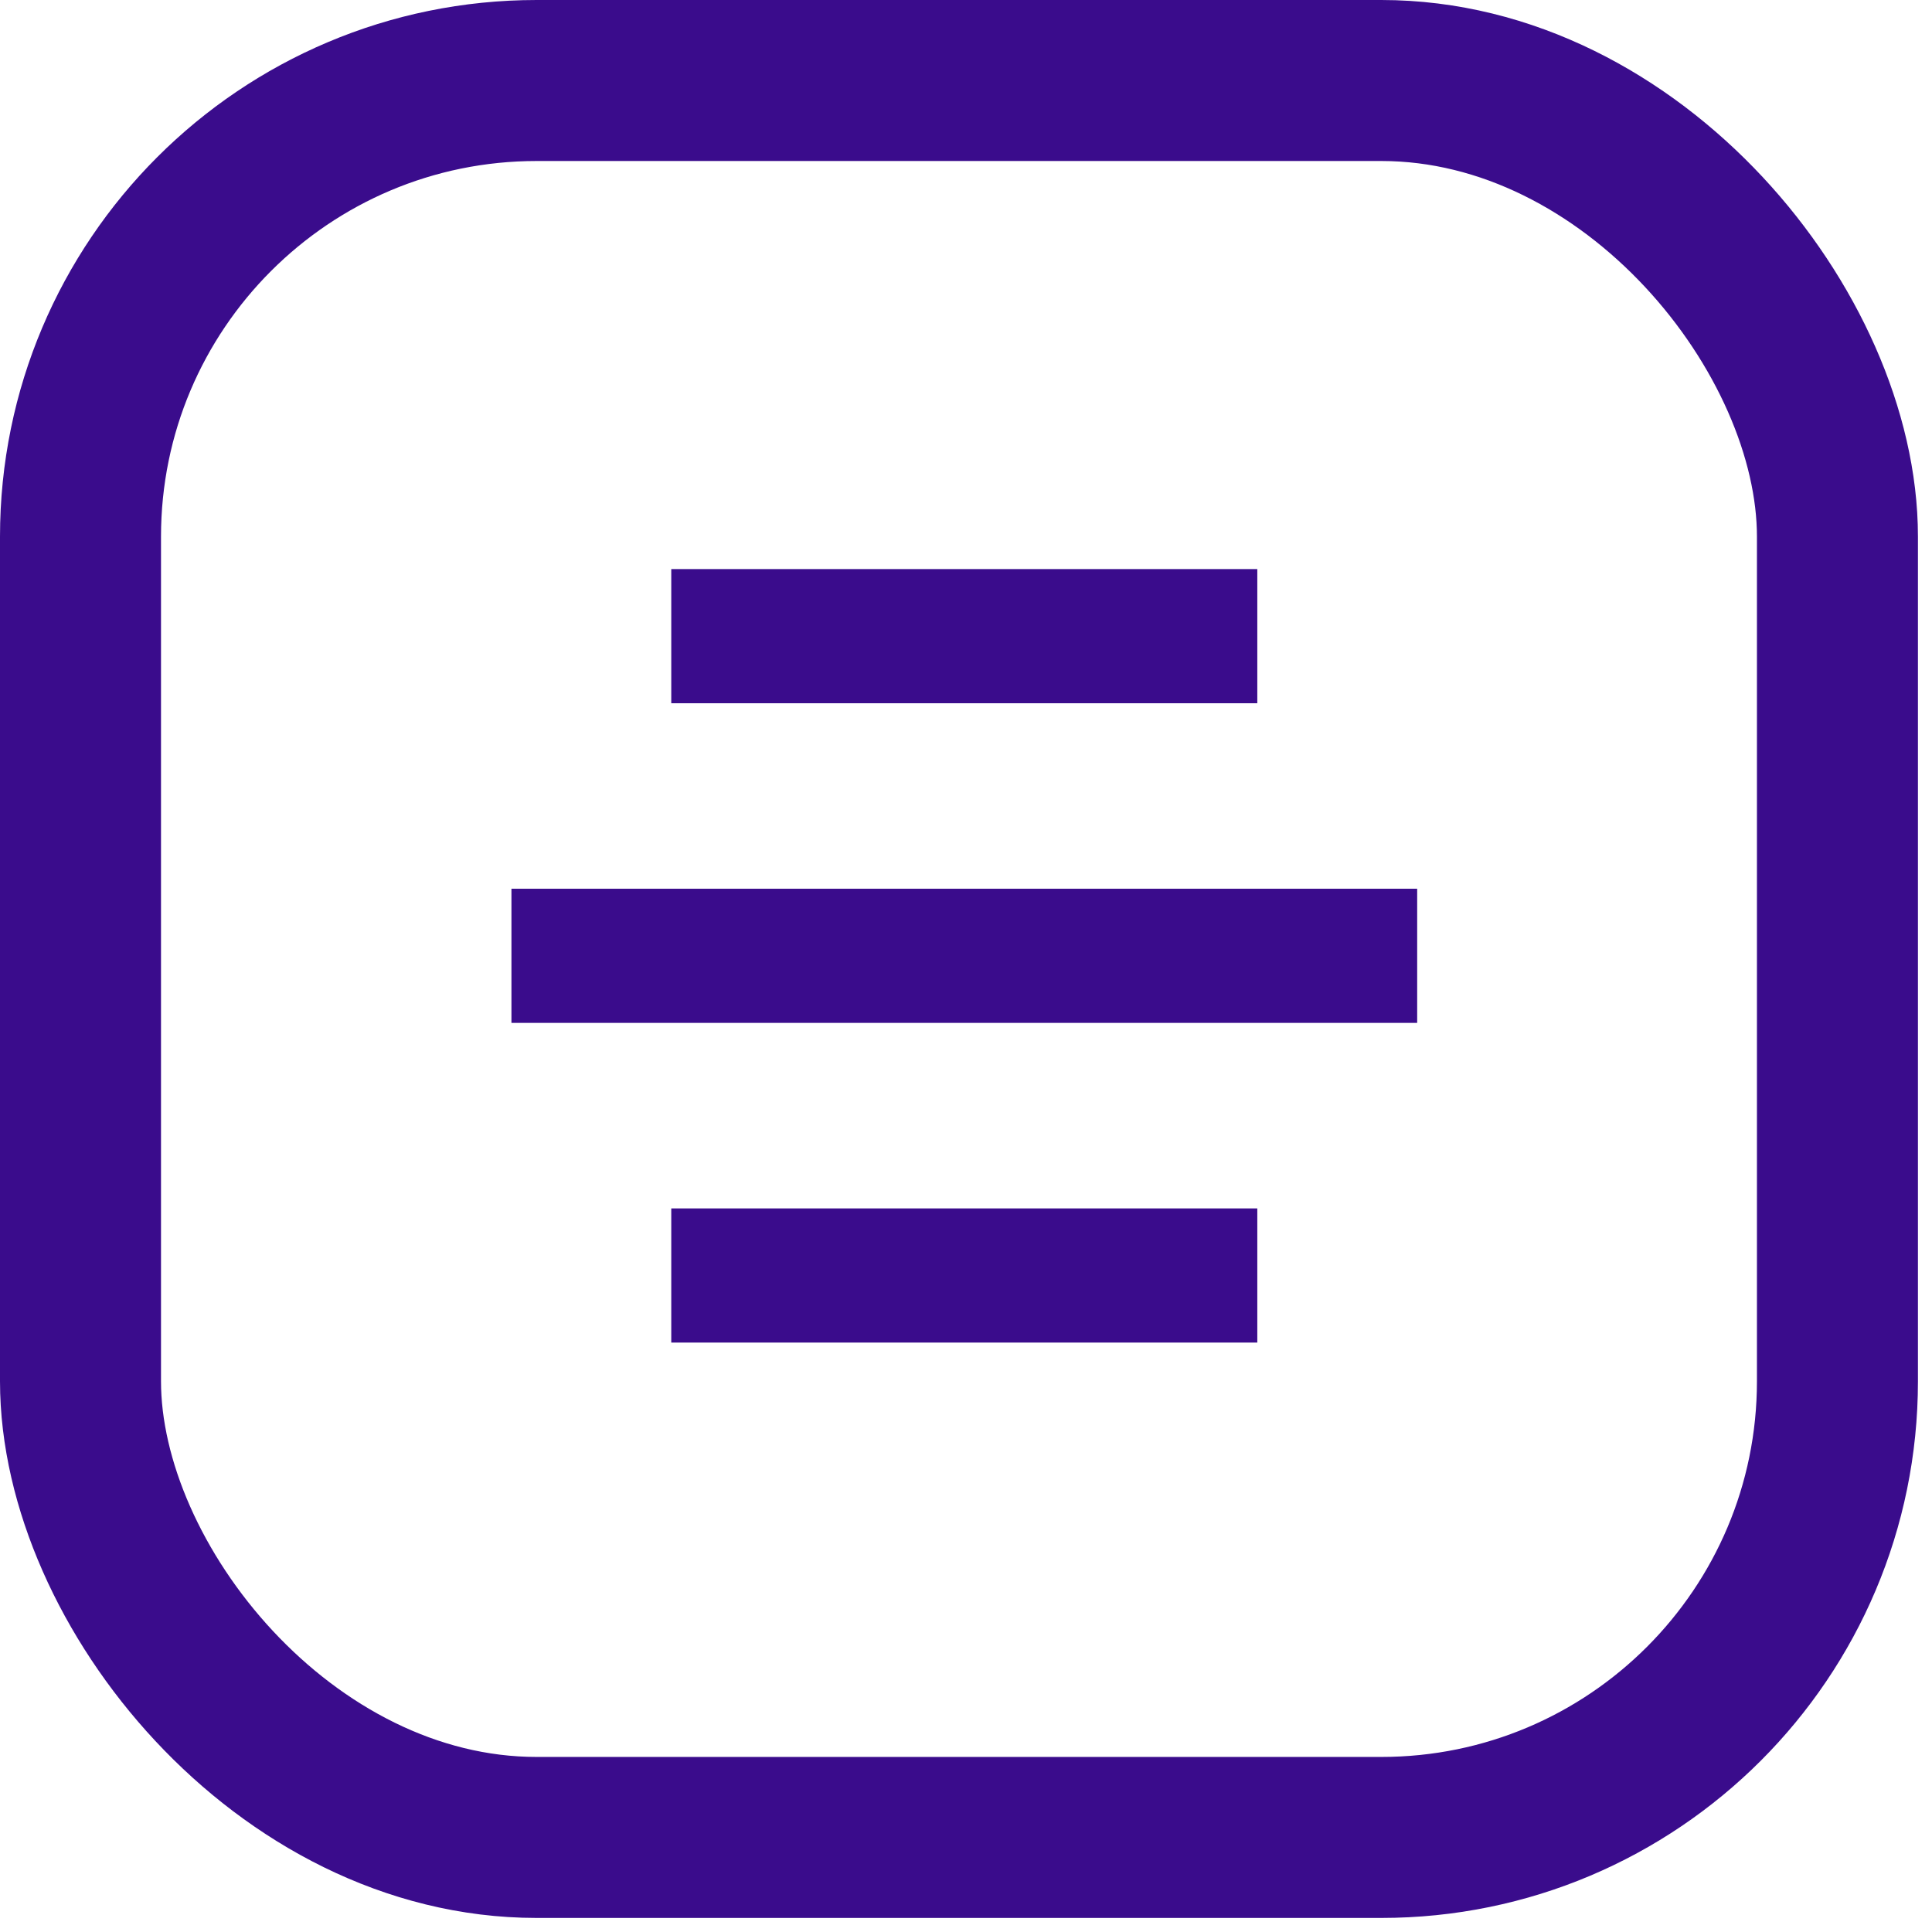 <svg width="36" height="36" viewBox="0 0 36 36" fill="none" xmlns="http://www.w3.org/2000/svg">
<rect x="1.5" y="1.5" width="32.738" height="32.738" rx="8.5" stroke="#3A0C8C" stroke-width="3"/>
<line x1="12.508" y1="11.854" x2="23.428" y2="11.854" stroke="#3A0C8C" stroke-width="2.5"/>
<line x1="12.508" y1="23.767" x2="23.428" y2="23.767" stroke="#3A0C8C" stroke-width="2.5"/>
<line x1="9.53" y1="17.81" x2="26.407" y2="17.81" stroke="#3A0C8C" stroke-width="2.5"/>
</svg>
